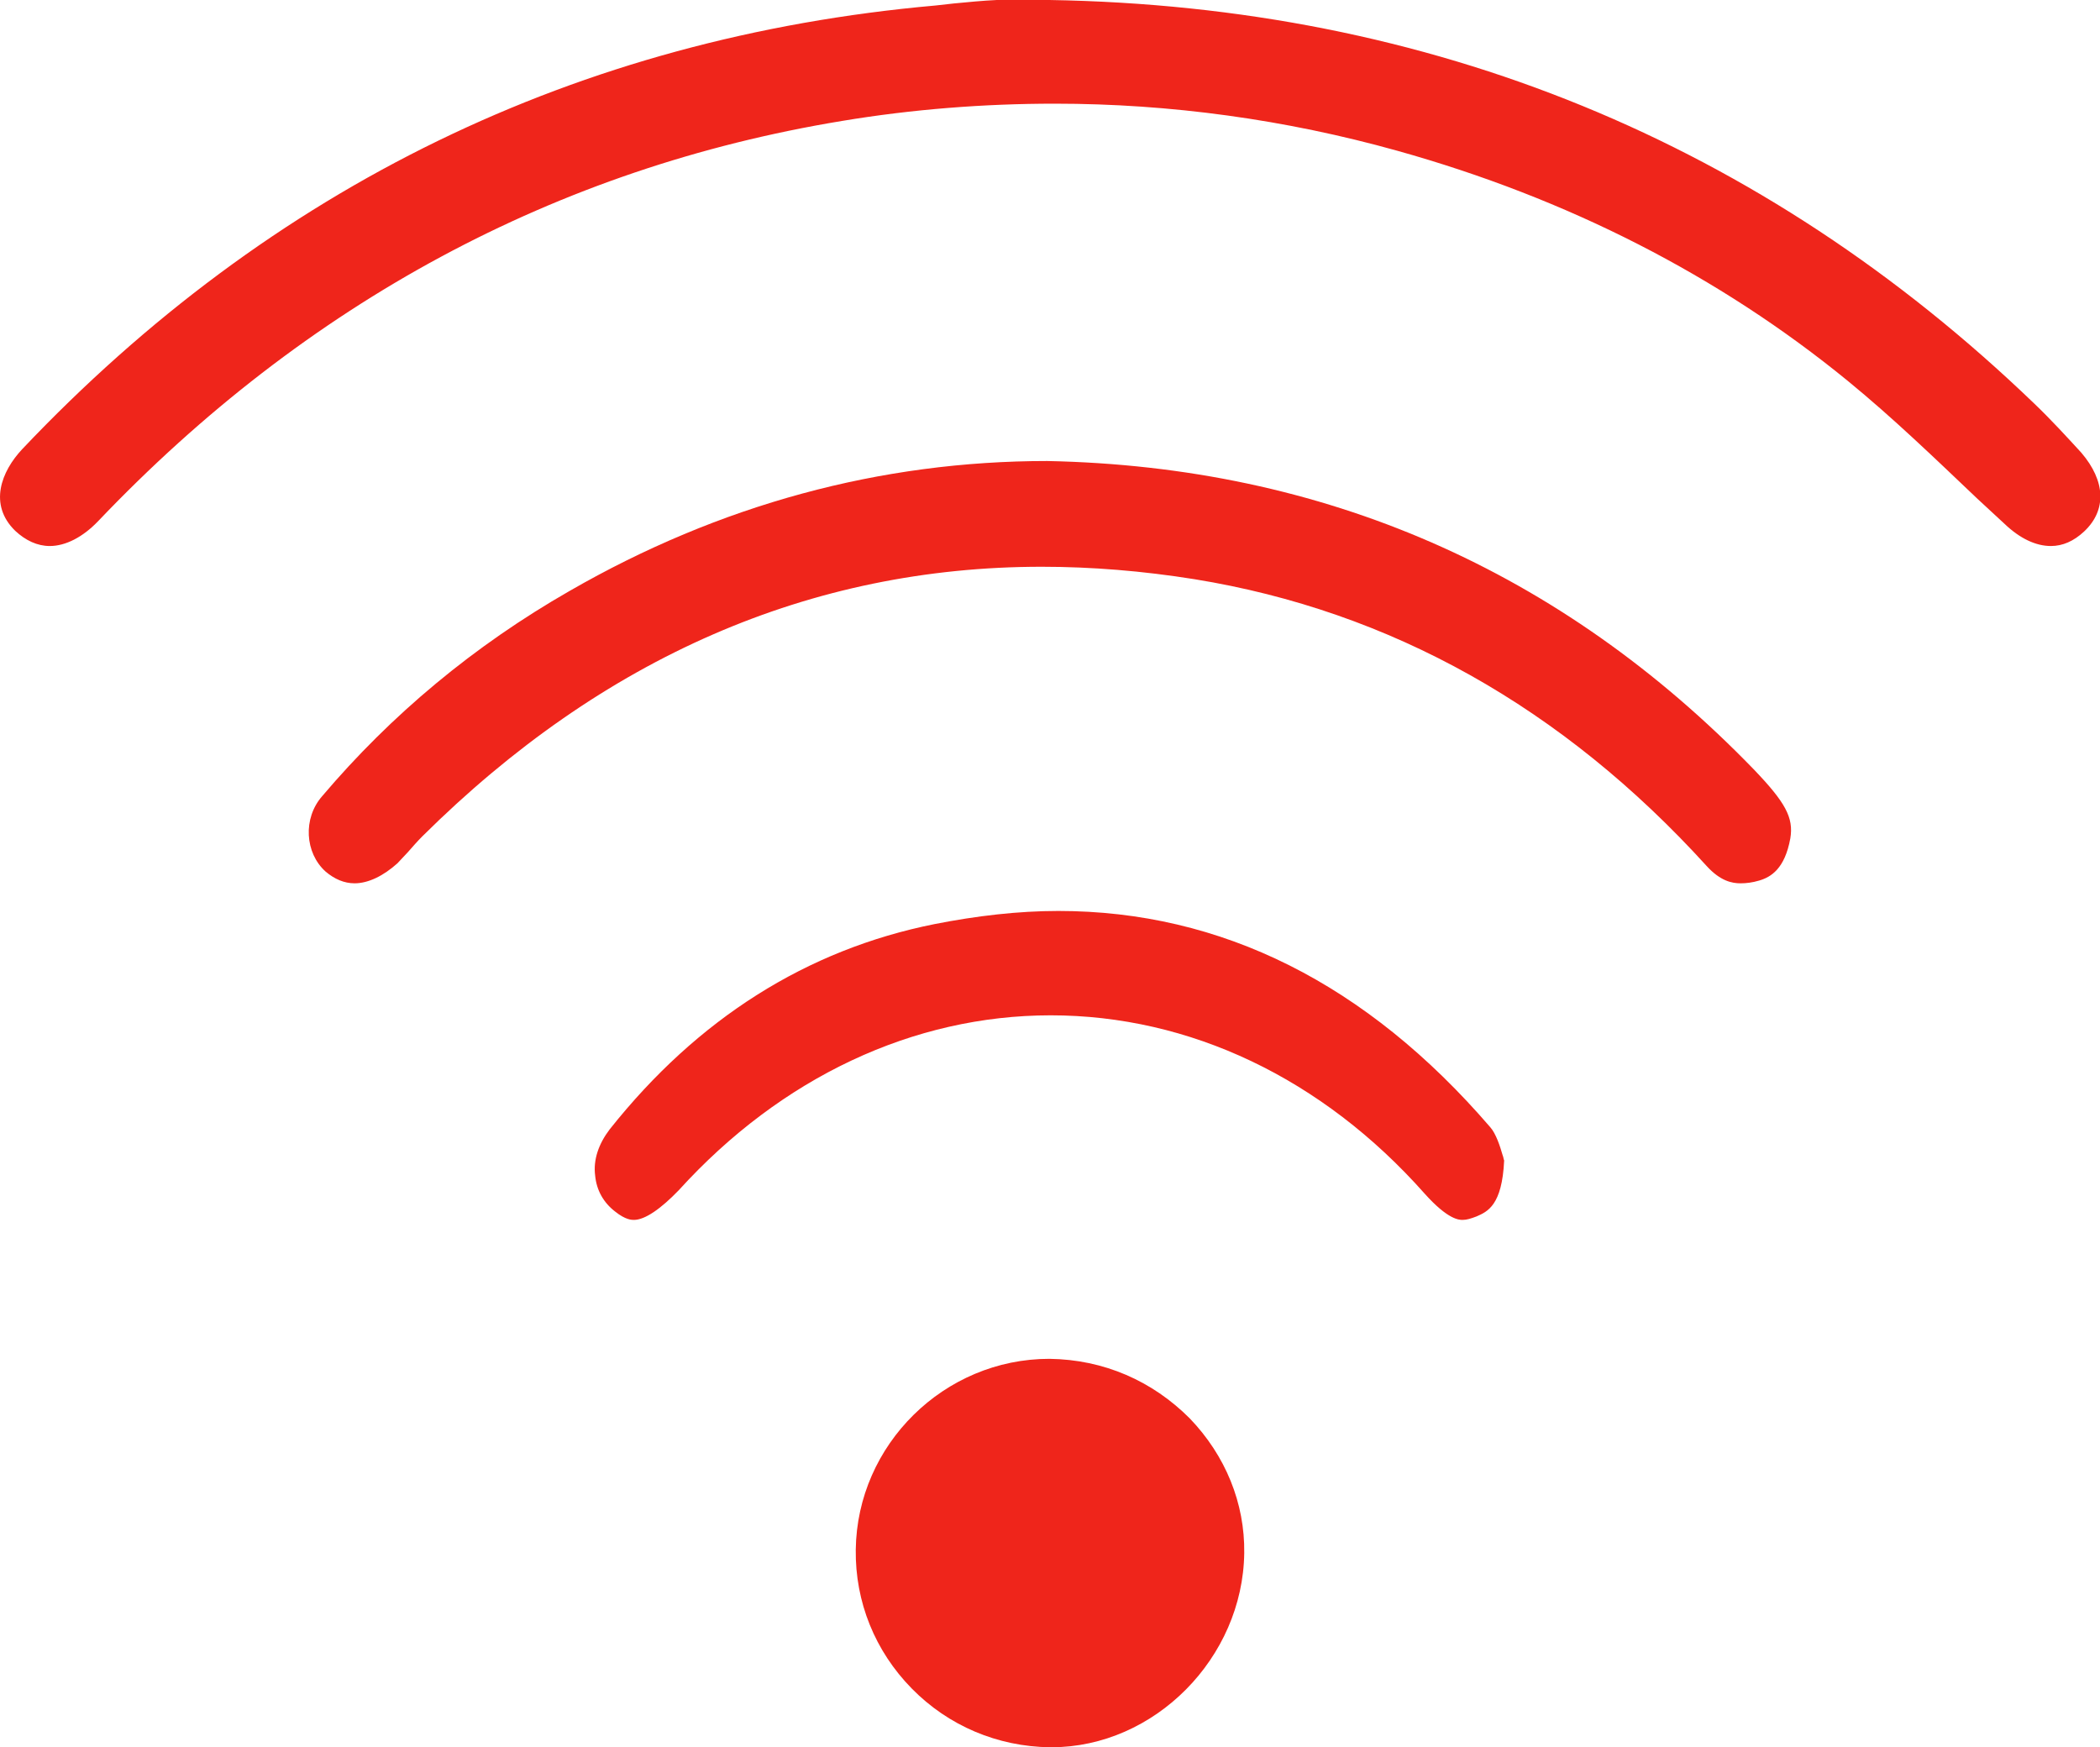 <?xml version="1.0" encoding="utf-8"?>
<!-- Generator: Adobe Illustrator 25.0.1, SVG Export Plug-In . SVG Version: 6.00 Build 0)  -->
<svg version="1.1" xmlns="http://www.w3.org/2000/svg" xmlns:xlink="http://www.w3.org/1999/xlink" x="0px" y="0px"
	 viewBox="0 0 30.38 25.28" style="enable-background:new 0 0 30.38 25.28;" xml:space="preserve">
<style type="text/css">
	.st0{fill:#FFFFFF;}
	.st1{fill:#EF251B;}
	.st2{clip-path:url(#SVGID_2_);}
	.st3{opacity:0.6;}
	.st4{fill:none;stroke:#FFFFFF;stroke-width:0.6;stroke-miterlimit:10;}
	.st5{clip-path:url(#SVGID_14_);}
	.st6{opacity:0.69;fill:#FFFFFF;}
	.st7{fill:none;stroke:#000000;stroke-width:0.6;stroke-miterlimit:10;}
	.st8{fill:#48B577;}
	.st9{fill:none;stroke:#000000;stroke-width:0.713;stroke-miterlimit:10;}
	.st10{fill:none;stroke:#000000;stroke-width:1.081;stroke-linecap:round;stroke-linejoin:round;stroke-miterlimit:10;}
	.st11{opacity:0.76;fill:#FFFFFF;}
	.st12{fill:none;stroke:#000000;stroke-width:1.461;stroke-linecap:round;stroke-linejoin:round;stroke-miterlimit:10;}
	.st13{fill:none;stroke:#FFFFFF;stroke-width:3.491;stroke-linecap:round;stroke-linejoin:round;stroke-miterlimit:10;}
	.st14{fill:none;stroke:#000000;stroke-width:0.5;stroke-miterlimit:10;}
	.st15{fill:none;stroke:#FFFFFF;stroke-width:0.713;stroke-miterlimit:10;}
	.st16{fill:#FFD400;}
	.st17{fill:#141A7F;}
	.st18{fill:#D80A00;}
	.st19{clip-path:url(#SVGID_54_);}
	.st20{fill:#FFFFFF;stroke:#48B577;stroke-width:0.921;stroke-miterlimit:10;}
	.st21{opacity:0.76;fill:#FFFFFF;stroke:#48B577;stroke-miterlimit:10;}
	.st22{opacity:0.76;fill:none;stroke:#000000;stroke-width:0.83;stroke-miterlimit:10;}
	.st23{fill:none;stroke:#EF251B;stroke-width:2.391;stroke-miterlimit:10;}
	.st24{fill:#DBDBDB;}
	.st25{fill-rule:evenodd;clip-rule:evenodd;fill:#EF251B;}
	.st26{fill-rule:evenodd;clip-rule:evenodd;fill:#FFFFFF;}
	.st27{fill:none;stroke:#000000;stroke-width:0.418;stroke-miterlimit:10;}
	.st28{fill:none;stroke:#E62C23;stroke-width:1.062;stroke-miterlimit:10;}
	.st29{fill:none;stroke:#000000;stroke-width:0.531;stroke-miterlimit:10;}
	.st30{fill:none;stroke:#E62C23;stroke-width:1.117;stroke-miterlimit:10;}
	.st31{display:none;}
	.st32{display:inline;}
	.st33{fill:none;stroke:#000000;stroke-width:0.477;stroke-miterlimit:10;}
	.st34{fill:none;stroke:#000000;stroke-width:0.462;stroke-miterlimit:10;}
</style>
<g id="Arte">
	<g>
		<path class="st1" d="M0.72,7.9c-0.18,0-0.35-0.08-0.5-0.22C-0.17,7.3,0.02,6.82,0.32,6.5c3.6-3.8,8.04-5.96,13.21-6.42l0.27-0.03
			c0.21-0.02,0.41-0.04,0.62-0.05C14.52,0,14.61,0,14.7,0l0.48,0c5.51,0.09,10.31,2.05,14.25,5.84c0.24,0.23,0.46,0.47,0.68,0.71
			c0.35,0.41,0.37,0.83,0.04,1.14c-0.15,0.14-0.31,0.21-0.48,0.21c-0.22,0-0.45-0.11-0.67-0.32L28.6,7.21
			c-0.6-0.57-1.21-1.16-1.87-1.7c-1.86-1.52-4.05-2.64-6.52-3.33C18.6,1.73,16.93,1.5,15.26,1.5c-1.02,0-2.06,0.08-3.08,0.25
			C8.05,2.43,4.43,4.38,1.42,7.54C1.2,7.77,0.95,7.9,0.72,7.9z"/>
		<path class="st1" d="M5.13,12.78c-0.15,0-0.29-0.06-0.42-0.17c-0.3-0.27-0.33-0.77-0.05-1.09c1-1.18,2.2-2.18,3.58-2.97
			c2.17-1.25,4.5-1.88,6.91-1.88c4,0.08,7.43,1.58,10.22,4.46c0.46,0.48,0.58,0.7,0.53,1c-0.08,0.44-0.28,0.56-0.45,0.61
			c-0.1,0.03-0.19,0.04-0.27,0.04c-0.12,0-0.29-0.03-0.49-0.25c-2.08-2.29-4.57-3.69-7.41-4.15c-0.75-0.12-1.49-0.18-2.21-0.18
			c-3.34,0-6.35,1.31-8.96,3.9c-0.07,0.07-0.14,0.15-0.21,0.23c-0.05,0.05-0.1,0.11-0.15,0.16C5.55,12.67,5.33,12.78,5.13,12.78z"/>
		<path class="st1" d="M9.17,17.65c-0.03,0-0.12,0-0.27-0.12c-0.17-0.13-0.27-0.31-0.29-0.52c-0.03-0.23,0.05-0.46,0.21-0.67
			c1.27-1.6,2.85-2.6,4.7-2.97c0.61-0.12,1.21-0.19,1.79-0.19c2.36,0,4.46,1.05,6.25,3.13c0.08,0.09,0.14,0.27,0.18,0.41
			c0.01,0.02,0.01,0.05,0.02,0.07c-0.03,0.65-0.24,0.74-0.4,0.81c-0.08,0.03-0.14,0.05-0.2,0.05c-0.05,0-0.21,0-0.55-0.38
			c-1.48-1.67-3.4-2.58-5.41-2.58c-1.99,0-3.9,0.9-5.38,2.53C9.56,17.49,9.33,17.65,9.17,17.65z"/>
		<path class="st1" d="M15.19,25.28c-0.76-0.01-1.47-0.31-2-0.85c-0.53-0.54-0.82-1.25-0.81-2.01c0.02-1.52,1.28-2.76,2.8-2.76
			c0.79,0.01,1.49,0.32,2.03,0.86c0.52,0.54,0.8,1.23,0.79,1.95c-0.02,1.52-1.3,2.81-2.79,2.81H15.19z"/>
	</g>
</g>
<g id="Guias" class="st31">
</g>
</svg>
